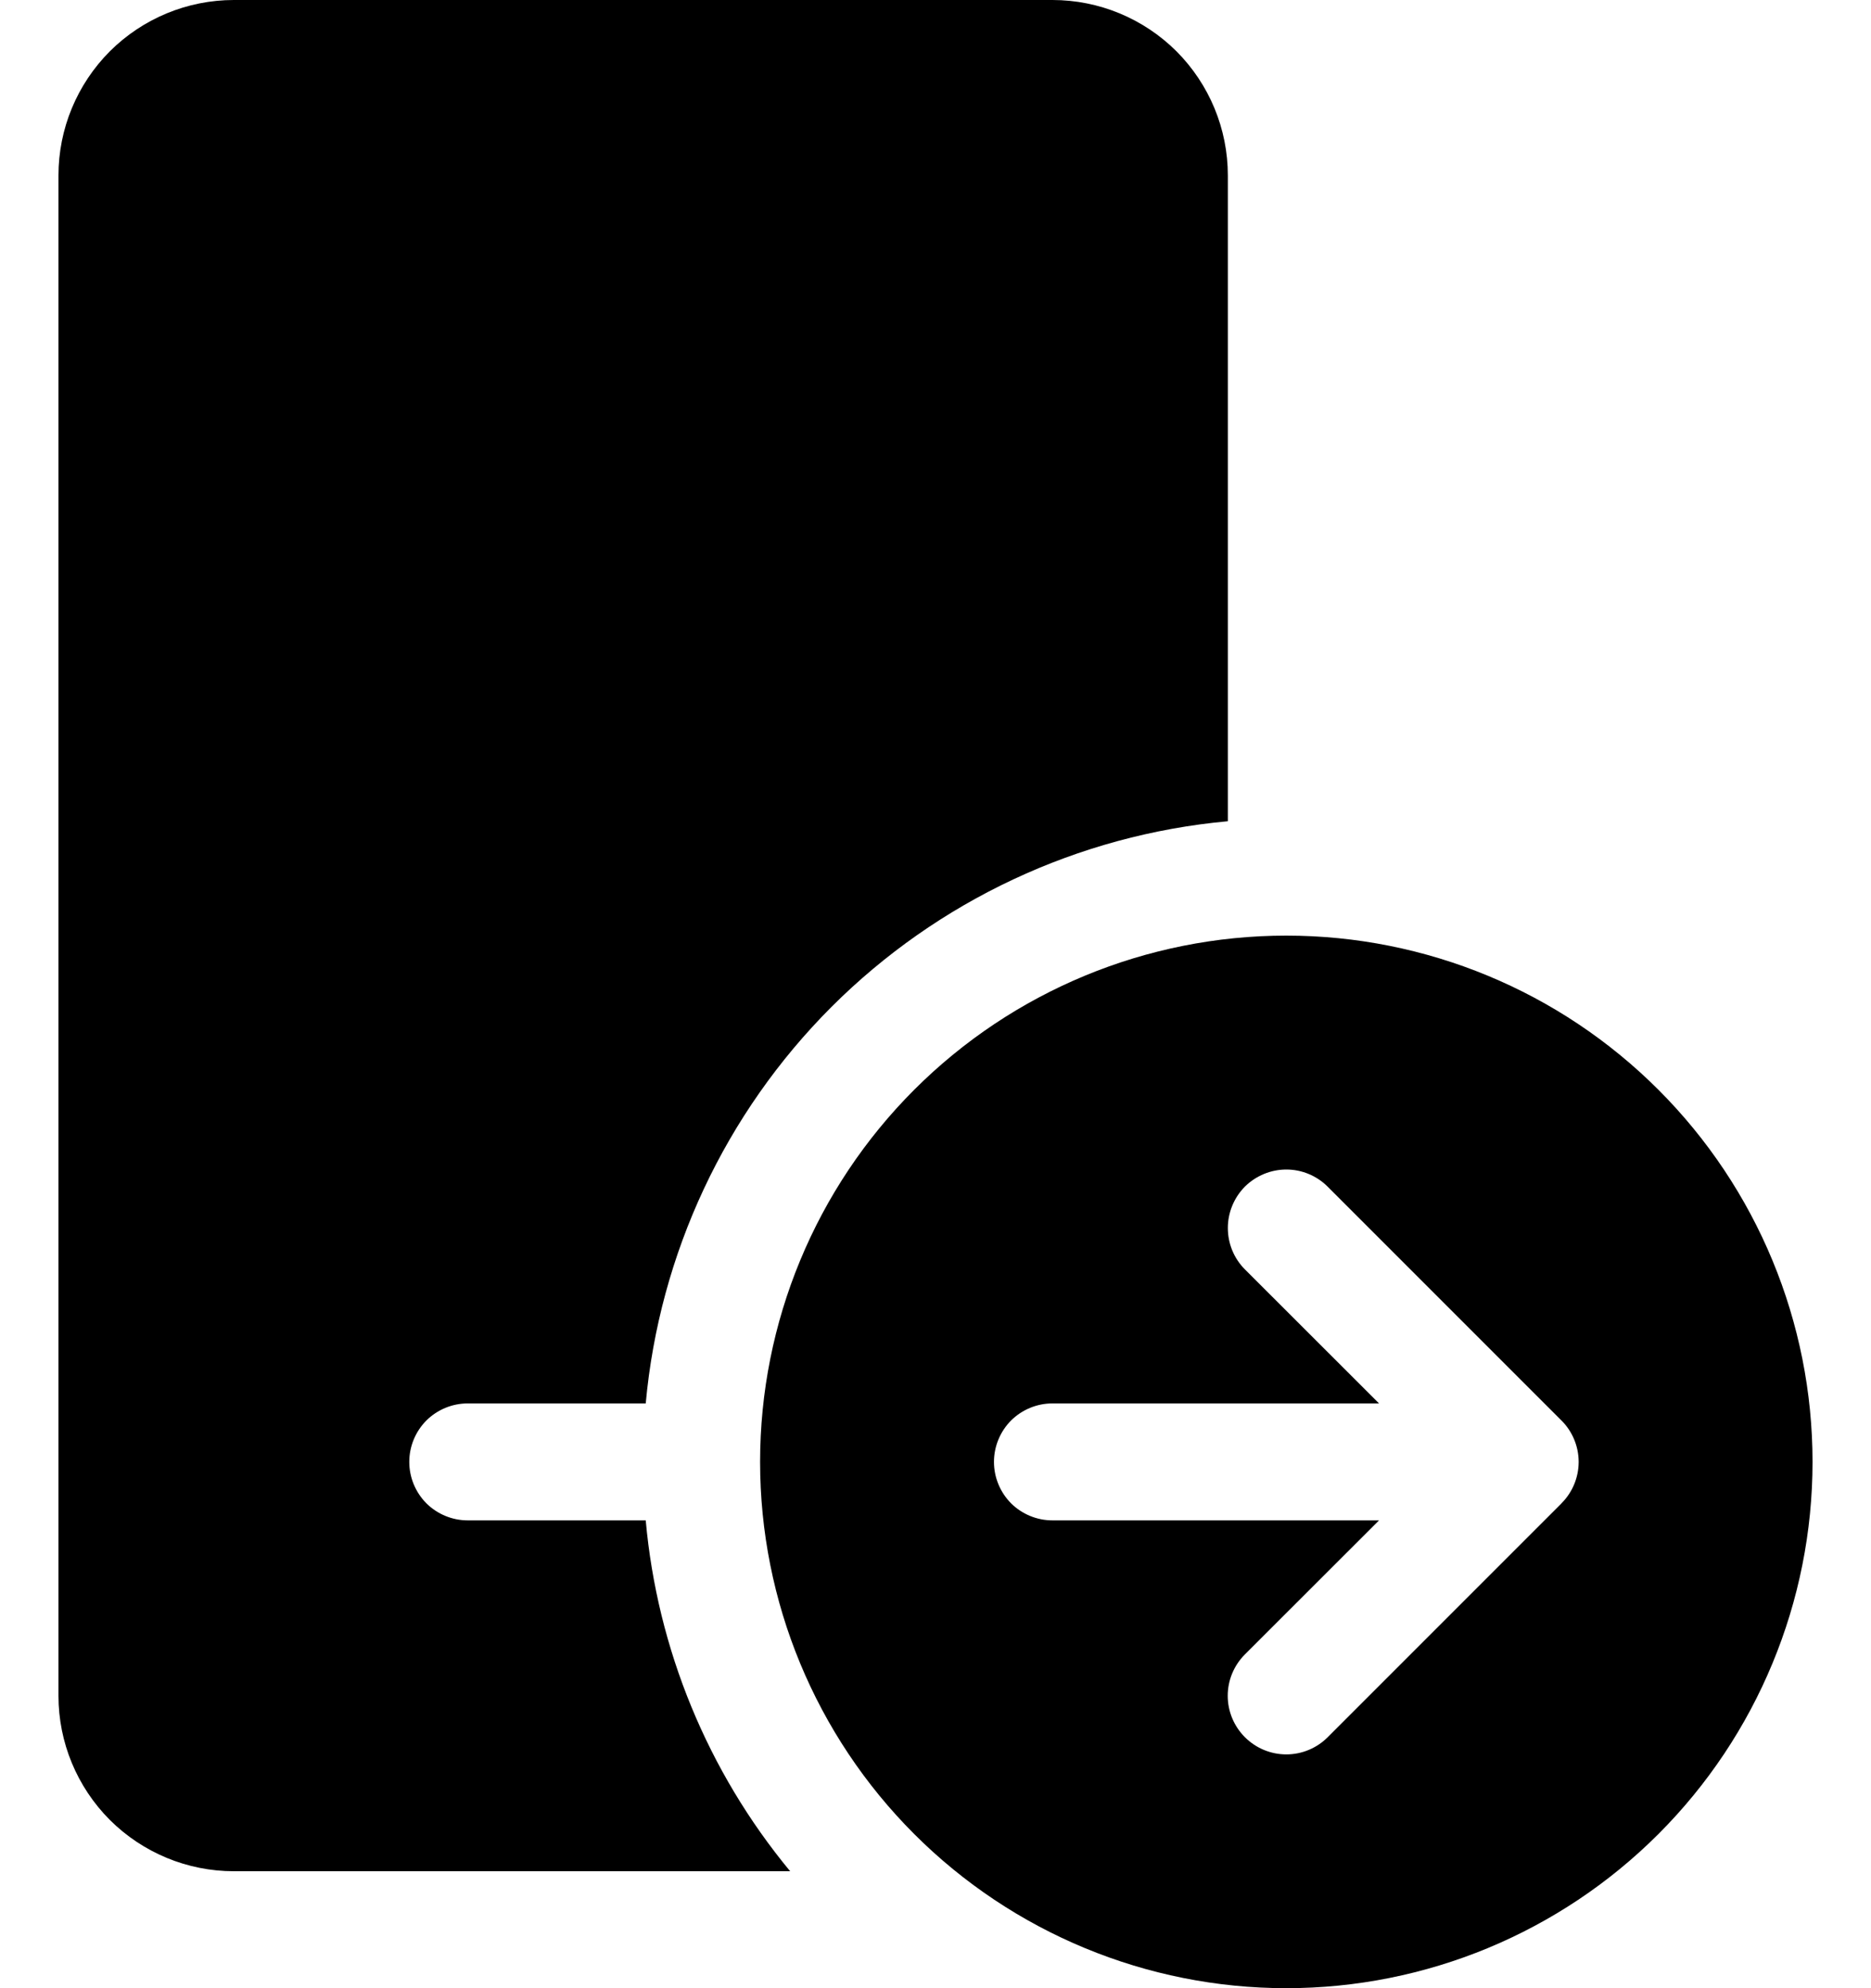<svg width="16" height="17" viewBox="0 0 16 17" fill="none" xmlns="http://www.w3.org/2000/svg">
<path d="M0.5 1.5C0.5 1.102 0.658 0.721 0.939 0.439C1.221 0.158 1.602 0 2 0H9C9.398 0 9.779 0.158 10.061 0.439C10.342 0.721 10.5 1.102 10.5 1.5V7.022C9.219 7.139 8.02 7.701 7.11 8.61C6.201 9.52 5.639 10.719 5.522 12H4C3.867 12 3.74 12.053 3.646 12.146C3.553 12.24 3.5 12.367 3.5 12.5C3.5 12.633 3.553 12.76 3.646 12.854C3.74 12.947 3.867 13 4 13H5.522C5.621 14.102 6.052 15.148 6.757 16H2C1.602 16 1.221 15.842 0.939 15.561C0.658 15.279 0.5 14.898 0.5 14.5V1.5ZM11 8C12.194 8 13.338 8.474 14.182 9.318C15.026 10.162 15.5 11.306 15.5 12.5C15.5 13.694 15.026 14.838 14.182 15.682C13.338 16.526 12.194 17 11 17C9.807 17 8.662 16.526 7.818 15.682C6.974 14.838 6.5 13.694 6.5 12.5C6.5 11.306 6.974 10.162 7.818 9.318C8.662 8.474 9.807 8 11 8ZM13.353 12.854L13.356 12.851C13.448 12.758 13.499 12.633 13.5 12.503V12.497C13.499 12.366 13.447 12.24 13.354 12.147L11.354 10.147C11.26 10.053 11.133 10 11 10C10.868 10 10.74 10.053 10.646 10.146C10.553 10.24 10.5 10.367 10.5 10.5C10.5 10.633 10.552 10.76 10.646 10.854L11.793 12H9C8.867 12 8.74 12.053 8.646 12.146C8.553 12.24 8.5 12.367 8.5 12.5C8.5 12.633 8.553 12.76 8.646 12.854C8.74 12.947 8.867 13 9 13H11.793L10.646 14.146C10.552 14.24 10.499 14.367 10.499 14.5C10.499 14.633 10.552 14.76 10.646 14.854C10.74 14.948 10.867 15.001 11 15.001C11.133 15.001 11.26 14.948 11.354 14.854L13.354 12.854H13.353Z" fill="black"/>
</svg>
